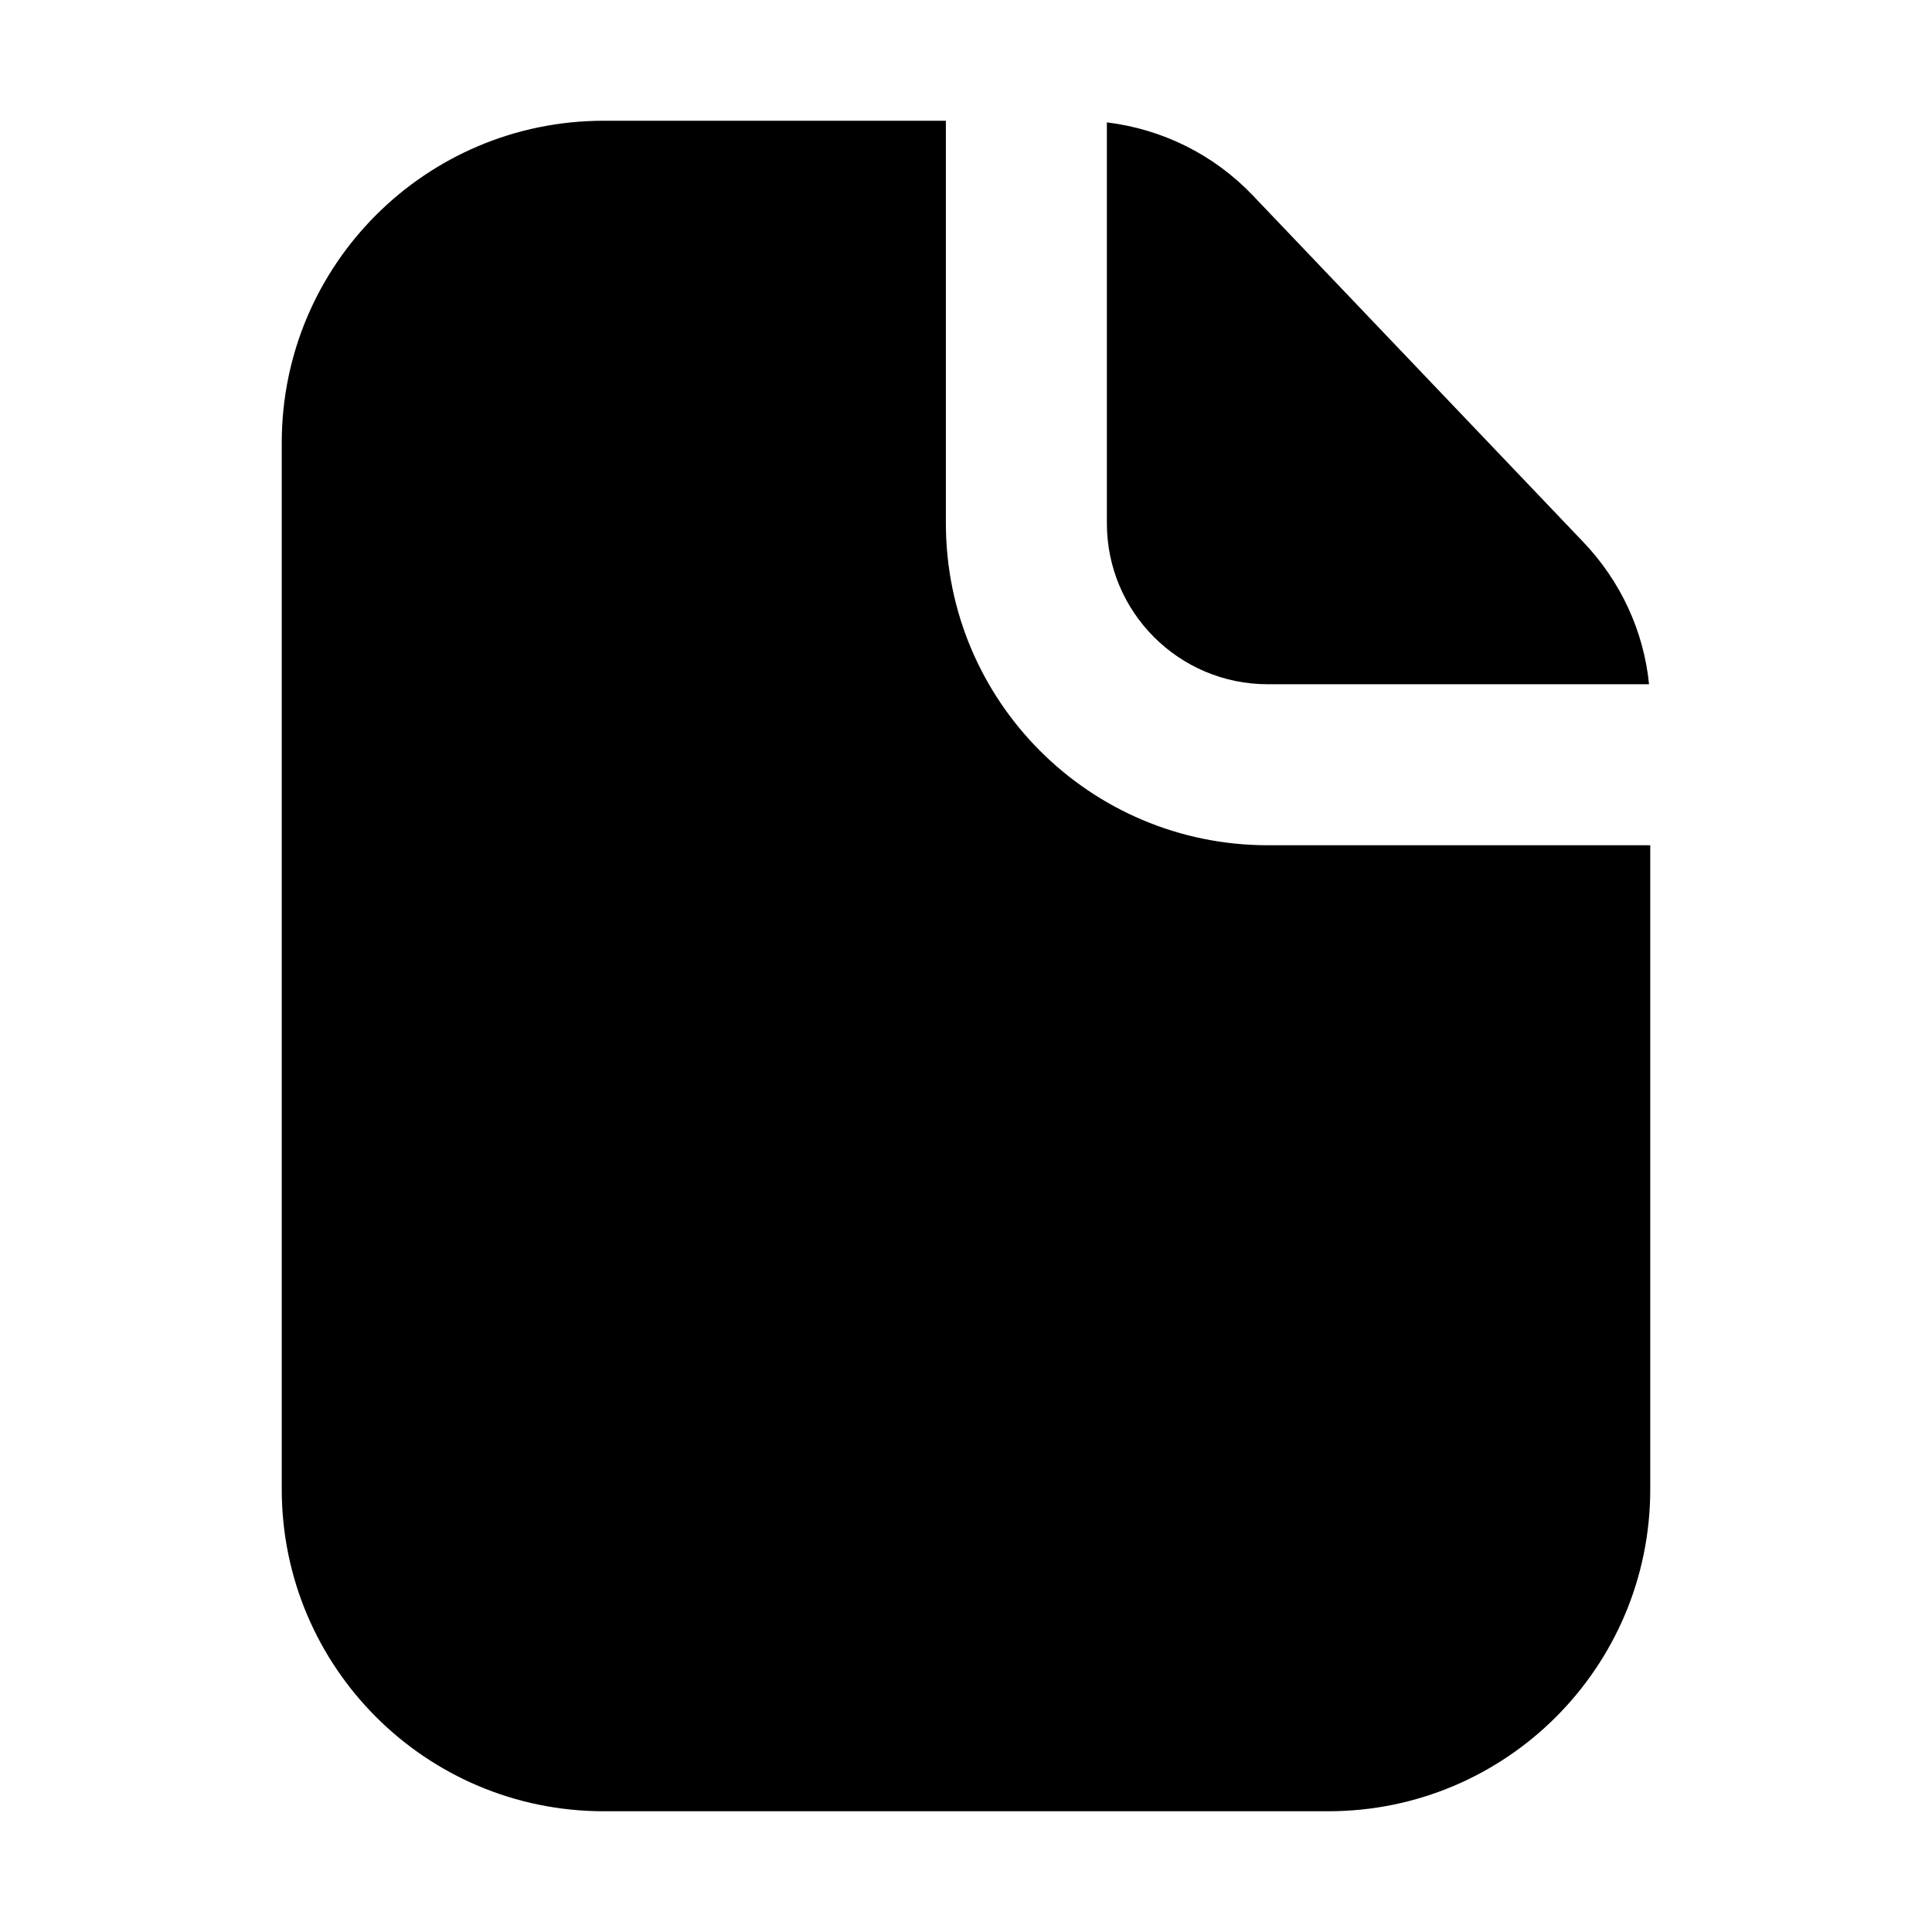 <svg xmlns="http://www.w3.org/2000/svg" xmlns:xlink="http://www.w3.org/1999/xlink" width="48" height="48" viewBox="0 0 48 48" fill="none">
<path d="M41 21L31.5 21C27.08 21 23.5 17.42 23.5 13L23.5 3L15 3C10.58 3 7 6.58 7 11L7 37C7 41.42 10.58 45 15 45L33 45C37.42 45 41 41.42 41 37L41 21ZM27.5 13C27.5 15.21 29.29 17 31.5 17L40.97 17C40.84 15.68 40.26 14.43 39.33 13.46L31.13 4.86C30.16 3.84 28.88 3.21 27.5 3.04L27.5 13Z" fill-rule="evenodd"  fill="#000000" >
</path>
</svg>
